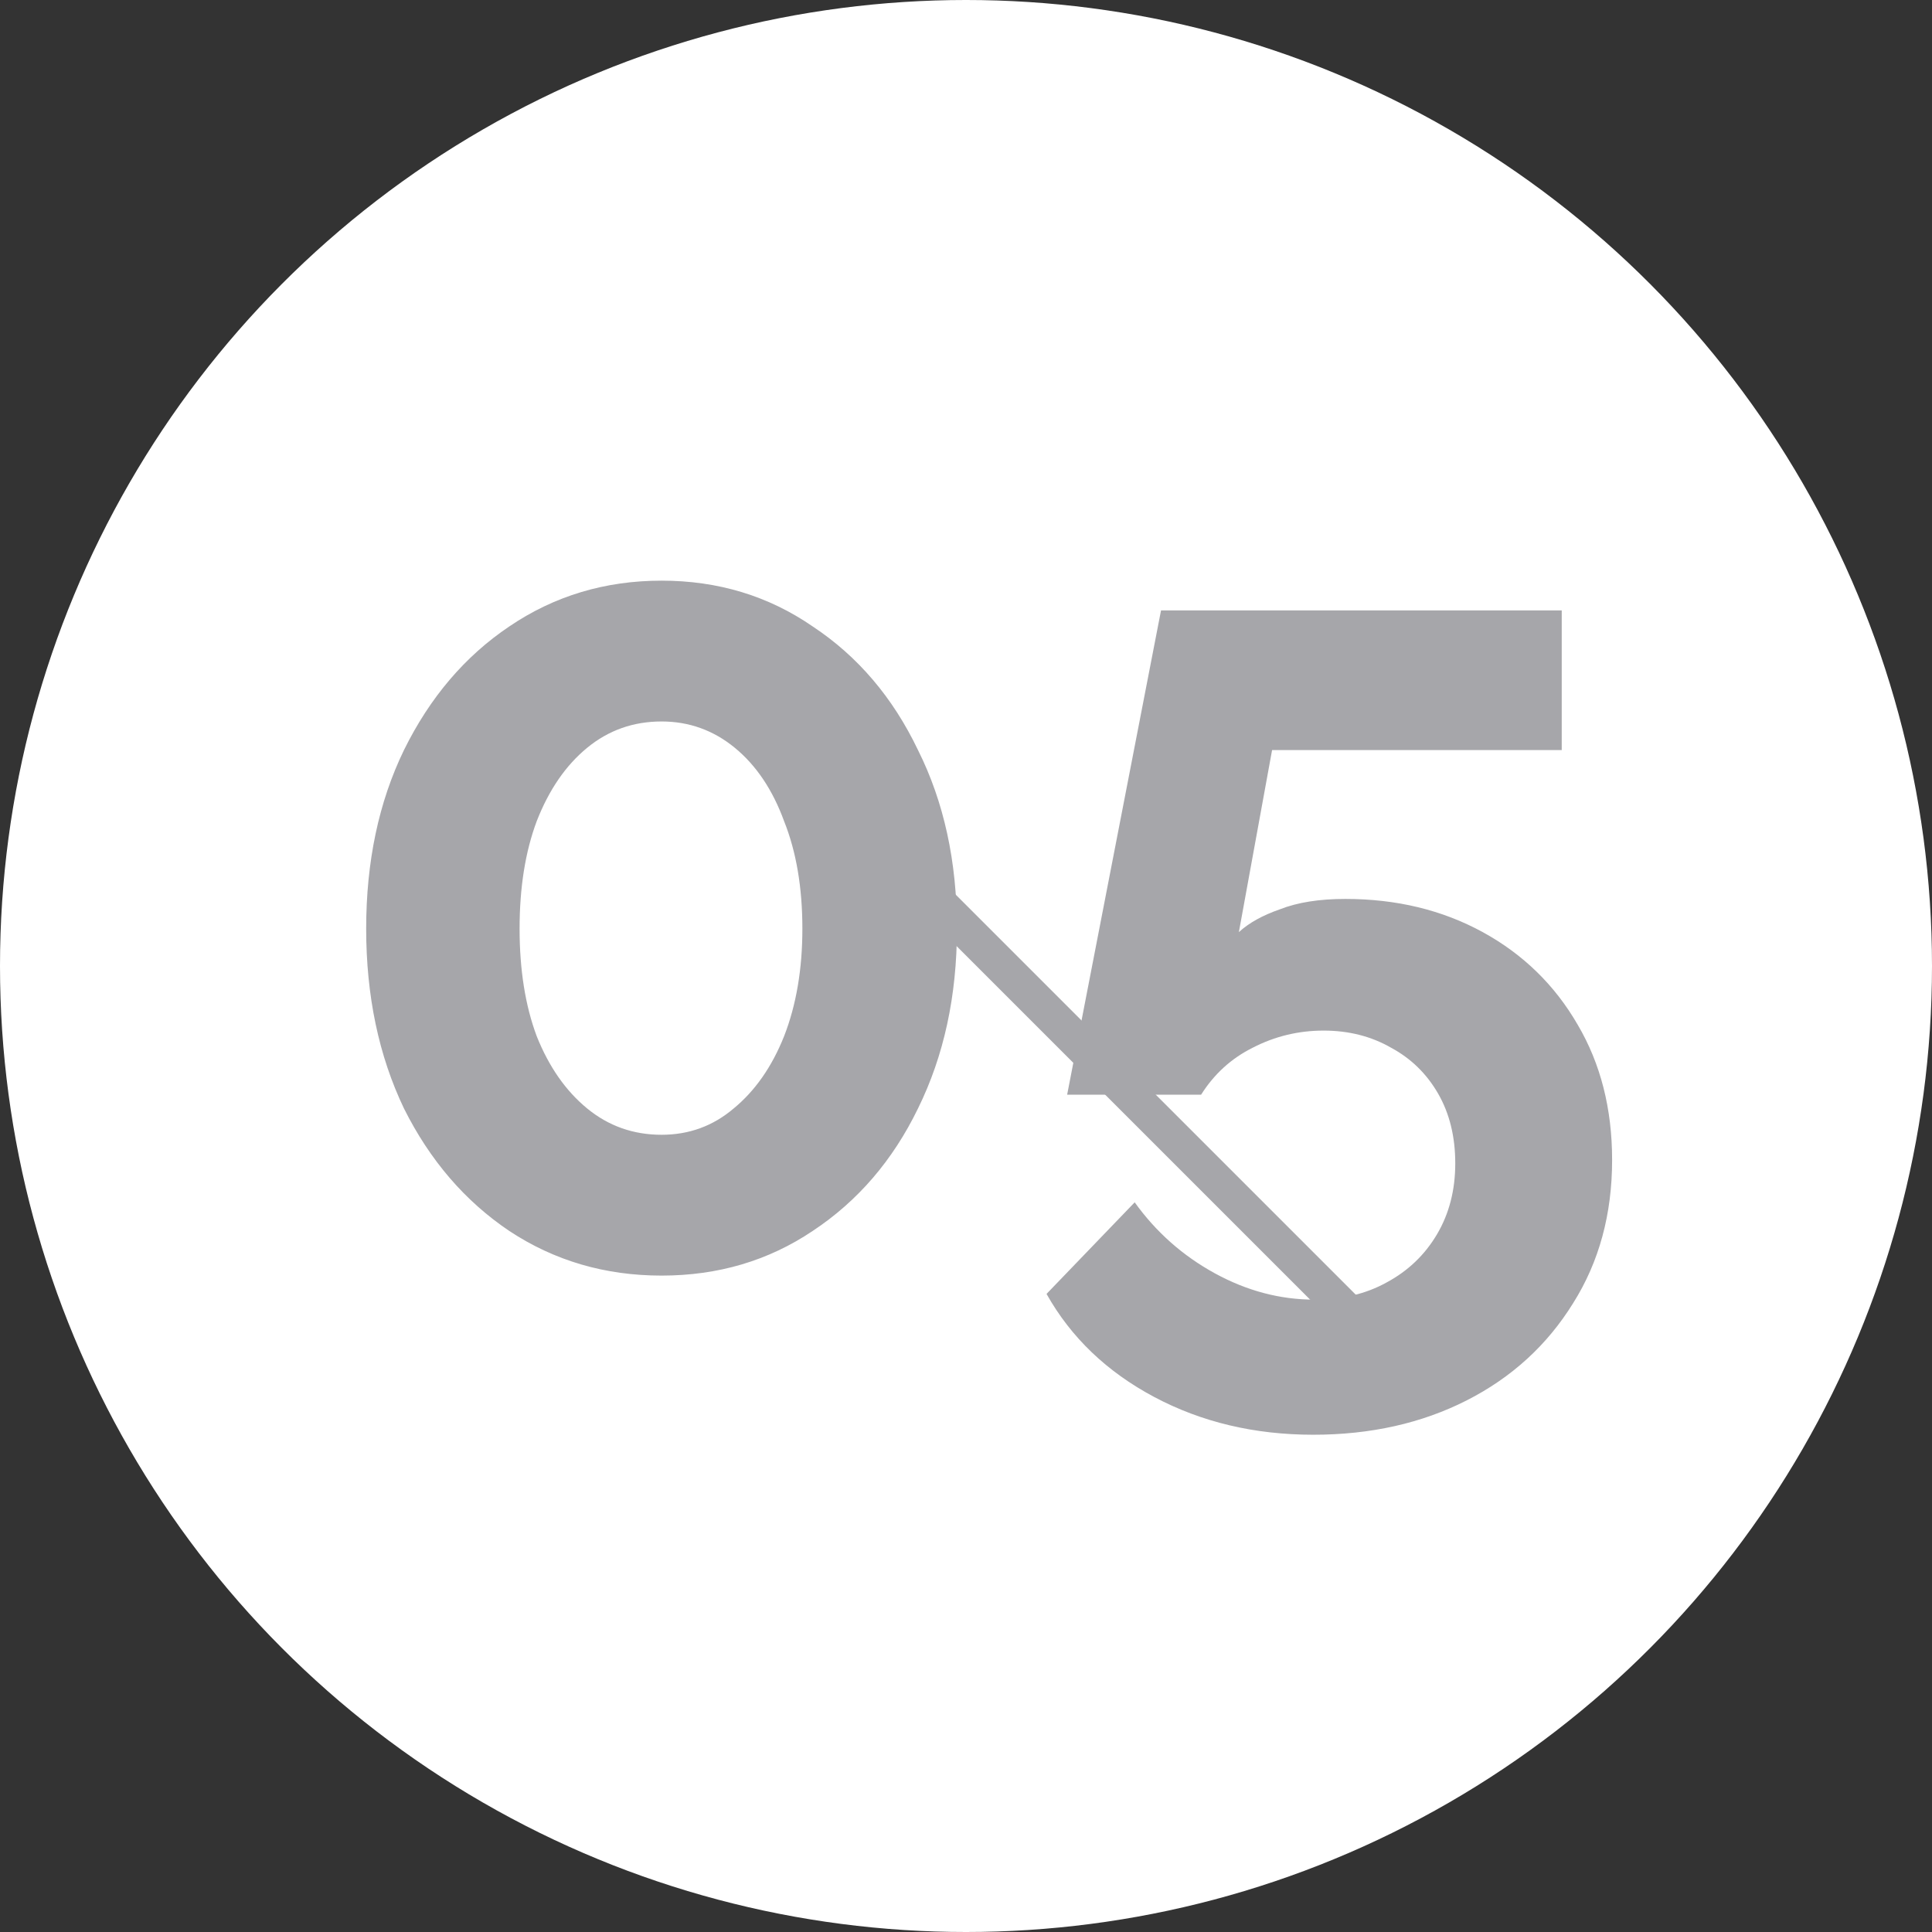 <svg width="162" height="162" viewBox="0 0 162 162" fill="none" xmlns="http://www.w3.org/2000/svg">
<rect x="0" y="0" width="162" height="162" fill="#333333" stroke="none"/>
<circle cx="81" cy="81" r="81" fill="white"/>
<path d="M53.5 50.5L116.5 113.5" stroke="#A6A6AA" stroke-width="3" stroke-linecap="round"/>
<path d="M80.24 77.872C80.24 83.504 79.152 88.528 76.976 92.944C74.864 97.296 71.92 100.72 68.144 103.216C64.432 105.712 60.208 106.96 55.472 106.96C50.736 106.96 46.48 105.712 42.704 103.216C38.992 100.72 36.048 97.296 33.872 92.944C31.76 88.528 30.704 83.504 30.704 77.872C30.704 72.24 31.76 67.248 33.872 62.896C36.048 58.48 38.992 55.024 42.704 52.528C46.48 49.968 50.736 48.688 55.472 48.688C60.208 48.688 64.432 49.968 68.144 52.528C71.92 55.024 74.864 58.48 76.976 62.896C79.152 67.248 80.24 72.24 80.24 77.872ZM67.28 77.872C67.28 74.416 66.768 71.408 65.744 68.848C64.784 66.224 63.408 64.176 61.616 62.704C59.824 61.232 57.776 60.496 55.472 60.496C53.104 60.496 51.024 61.232 49.232 62.704C47.44 64.176 46.032 66.224 45.008 68.848C44.048 71.408 43.568 74.416 43.568 77.872C43.568 81.328 44.048 84.336 45.008 86.896C46.032 89.456 47.44 91.472 49.232 92.944C51.024 94.416 53.104 95.152 55.472 95.152C57.776 95.152 59.792 94.416 61.52 92.944C63.312 91.472 64.72 89.456 65.744 86.896C66.768 84.272 67.28 81.264 67.28 77.872ZM110.121 120.304C105.193 120.304 100.745 119.248 96.777 117.136C92.809 115.024 89.801 112.144 87.753 108.496L95.145 100.816C96.937 103.312 99.177 105.296 101.865 106.768C104.553 108.24 107.337 108.976 110.217 108.976C112.521 108.976 114.537 108.496 116.265 107.536C118.057 106.576 119.465 105.232 120.489 103.504C121.513 101.776 122.025 99.792 122.025 97.552C122.025 95.312 121.545 93.36 120.585 91.696C119.625 90.032 118.313 88.752 116.649 87.856C114.985 86.896 113.097 86.416 110.985 86.416C108.873 86.416 106.889 86.896 105.033 87.856C103.241 88.752 101.801 90.064 100.713 91.792H89.481L97.353 51.184H130.953V62.896H106.665L103.881 78.16C104.713 77.392 105.865 76.752 107.337 76.24C108.809 75.664 110.633 75.376 112.809 75.376C117.097 75.376 120.937 76.304 124.329 78.16C127.721 80.016 130.377 82.608 132.297 85.936C134.217 89.2 135.177 92.976 135.177 97.264C135.177 101.808 134.089 105.808 131.913 109.264C129.737 112.784 126.761 115.504 122.985 117.424C119.209 119.344 114.921 120.304 110.121 120.304Z" fill="#A6A6AA"/>
</svg>
